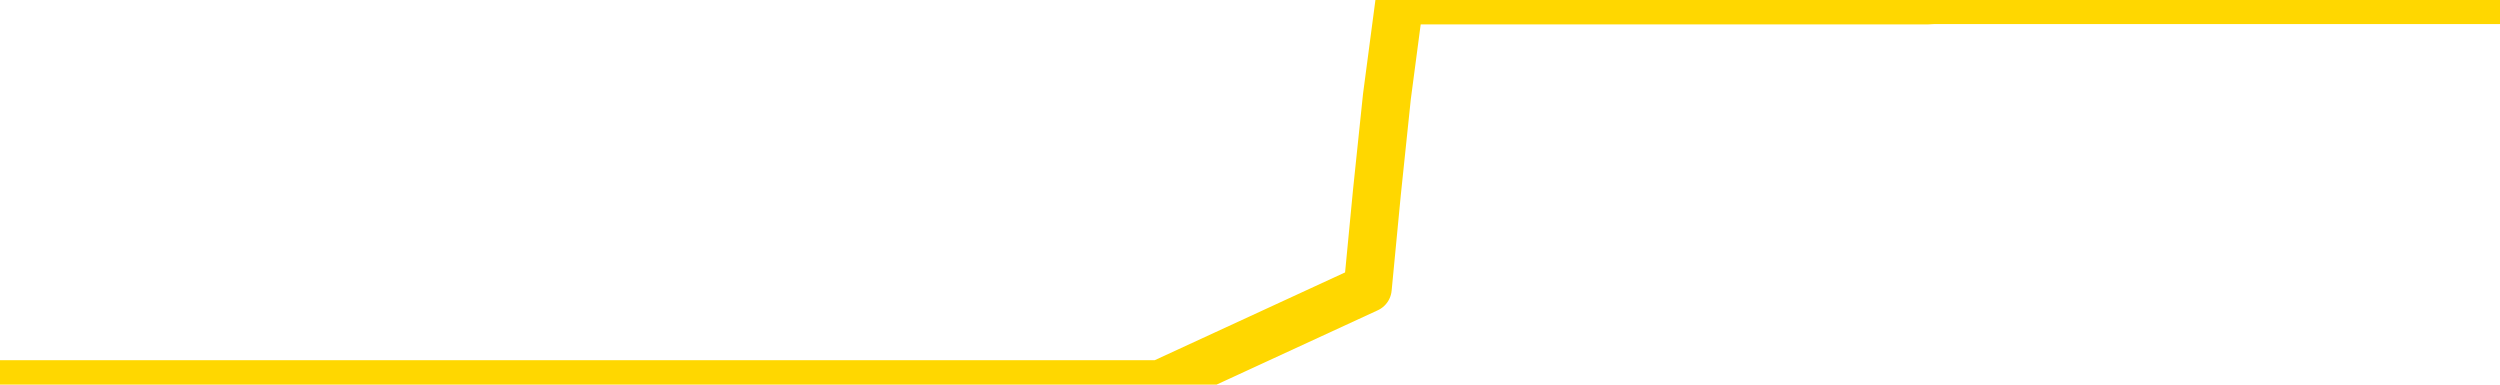 <svg xmlns="http://www.w3.org/2000/svg" version="1.1" viewBox="0 0 6500 1000">
	<path fill="none" stroke="gold" stroke-width="125" stroke-linecap="round" stroke-linejoin="round" d="M0 1015  L-1299397 1015 L-1299213 1015 L-1298723 1015 L-1298429 1015 L-1298118 1015 L-1297883 1015 L-1297830 1015 L-1297771 1015 L-1297618 1015 L-1297577 1015 L-1297444 1015 L-1297152 1015 L-1296611 1015 L-1296001 1015 L-1295953 1015 L-1295313 1015 L-1295280 1015 L-1294754 1015 L-1294622 1015 L-1294231 1015 L-1293903 1015 L-1293786 1015 L-1293575 1015 L-1292858 1015 L-1292288 1015 L-1292181 1015 L-1292006 1015 L-1291785 1015 L-1291383 1015 L-1291358 1015 L-1290430 1015 L-1290342 1015 L-1290260 1015 L-1290190 1015 L-1289892 1015 L-1289740 1015 L-1287850 1015 L-1287750 1015 L-1287487 1015 L-1287194 1015 L-1287052 1015 L-1286803 1015 L-1286768 1015 L-1286609 1015 L-1286146 1015 L-1285893 1015 L-1285681 1015 L-1285429 1015 L-1285080 1015 L-1284153 1015 L-1284059 1015 L-1283649 1015 L-1282478 1015 L-1281289 1015 L-1281196 1015 L-1281169 1015 L-1280903 1015 L-1280604 1015 L-1280475 1015 L-1280438 1015 L-1279623 1015 L-1279239 1015 L-1278179 1015 L-1278117 1015 L-1277852 1015 L-1277381 1015 L-1277189 1015 L-1276925 1015 L-1276588 1015 L-1276453 1015 L-1275997 1015 L-1275254 1015 L-1275236 1015 L-1275071 1015 L-1275003 1015 L-1274487 1015 L-1273458 1015 L-1273262 1015 L-1272773 1015 L-1272411 1015 L-1272003 1015 L-1271617 1015 L-1269913 1015 L-1269815 1015 L-1269744 1015 L-1269682 1015 L-1269498 1015 L-1269161 1015 L-1268521 1015 L-1268444 1015 L-1268383 1015 L-1268196 1015 L-1268117 1015 L-1267939 1015 L-1267920 1015 L-1267690 1015 L-1267302 1015 L-1266414 1015 L-1266374 1015 L-1266286 1015 L-1266259 1015 L-1265251 1015 L-1265101 1015 L-1265077 1015 L-1264944 1015 L-1264904 1015 L-1263646 1015 L-1263588 1015 L-1263048 1015 L-1262996 1015 L-1262949 1015 L-1262554 1015 L-1262414 1015 L-1262215 1015 L-1262068 1015 L-1261903 1015 L-1261627 1015 L-1261268 1015 L-1260715 1015 L-1260070 1015 L-1259812 1015 L-1259658 1015 L-1259257 1015 L-1259217 1015 L-1259096 1015 L-1259034 1015 L-1259021 1015 L-1258927 1015 L-1258634 1015 L-1258482 1015 L-1258152 1015 L-1258074 1015 L-1257998 1015 L-1257772 1015 L-1257705 1015 L-1257477 1015 L-1257425 1015 L-1257260 1015 L-1256254 1015 L-1256071 1015 L-1255520 1015 L-1255127 1015 L-1254730 1015 L-1253879 1015 L-1253801 1015 L-1253222 1015 L-1252781 1015 L-1252540 1015 L-1252383 1015 L-1251982 1015 L-1251961 1015 L-1251516 1015 L-1251111 1015 L-1250975 1015 L-1250800 1015 L-1250664 1015 L-1250413 1015 L-1249413 1015 L-1249331 1015 L-1249196 1015 L-1249157 1015 L-1248267 1015 L-1248052 1015 L-1247608 1015 L-1247491 1015 L-1247434 1015 L-1246758 1015 L-1246658 1015 L-1246629 1015 L-1245287 1015 L-1244881 1015 L-1244842 1015 L-1243913 1015 L-1243815 1015 L-1243682 1015 L-1243278 1015 L-1243252 1015 L-1243159 1015 L-1242943 1015 L-1242532 1015 L-1241378 1015 L-1241086 1015 L-1241058 1015 L-1240450 1015 L-1240199 1015 L-1240180 1015 L-1239250 1015 L-1239199 1015 L-1239077 1015 L-1239059 1015 L-1238903 1015 L-1238728 1015 L-1238591 1015 L-1238535 1015 L-1238427 1015 L-1238342 1015 L-1238108 1015 L-1238034 1015 L-1237725 1015 L-1237607 1015 L-1237437 1015 L-1237346 1015 L-1237244 1015 L-1237220 1015 L-1237143 1015 L-1237045 1015 L-1236679 1015 L-1236574 1015 L-1236070 1015 L-1235619 1015 L-1235580 1015 L-1235556 1015 L-1235516 1015 L-1235387 1015 L-1235286 1015 L-1234844 1015 L-1234562 1015 L-1233970 1015 L-1233839 1015 L-1233565 1015 L-1233413 1015 L-1233259 1014 L-1233174 1014 L-1233096 1014 L-1232910 1014 L-1232860 1014 L-1232832 1014 L-1232753 1014 L-1232730 1014 L-1232446 1014 L-1231842 1014 L-1230847 1014 L-1230549 1014 L-1229815 1014 L-1229571 1014 L-1229481 1014 L-1228903 1014 L-1228205 1014 L-1227453 1014 L-1227134 1014 L-1226751 1014 L-1226674 1014 L-1226040 1014 L-1225854 1014 L-1225767 1014 L-1225637 1014 L-1225324 1014 L-1225275 1014 L-1225133 1014 L-1225111 1014 L-1224144 1014 L-1223598 1014 L-1223120 1014 L-1223059 1014 L-1222735 1014 L-1222714 1014 L-1222651 1014 L-1222441 1014 L-1222364 1014 L-1222310 1014 L-1222287 1014 L-1222248 1014 L-1222232 1014 L-1221475 1014 L-1221458 1014 L-1220659 1014 L-1220507 1014 L-1219601 1014 L-1219095 1014 L-1218866 1014 L-1218824 1014 L-1218709 1014 L-1218533 1014 L-1217778 1014 L-1217644 1014 L-1217480 1014 L-1217161 1014 L-1216985 1014 L-1215963 1014 L-1215940 1014 L-1215689 1014 L-1215476 1014 L-1214842 1014 L-1214604 1014 L-1214571 1014 L-1214393 1014 L-1214313 1014 L-1214223 1014 L-1214159 1014 L-1213719 1014 L-1213695 1014 L-1213154 1014 L-1212898 1014 L-1212404 1014 L-1211526 1014 L-1211490 1014 L-1211437 1014 L-1211396 1014 L-1211278 1014 L-1211002 1014 L-1210795 1014 L-1210598 1014 L-1210575 1014 L-1210524 1014 L-1210485 1014 L-1210407 1014 L-1209810 1014 L-1209749 1014 L-1209646 1014 L-1209492 1014 L-1208860 1014 L-1208179 1014 L-1207876 1014 L-1207530 1014 L-1207332 1014 L-1207284 1014 L-1206963 1014 L-1206336 1014 L-1206189 1014 L-1206153 1014 L-1206095 1014 L-1206018 1014 L-1205777 1014 L-1205689 1014 L-1205595 1014 L-1205301 1014 L-1205167 1014 L-1205106 1014 L-1205070 1014 L-1204797 1014 L-1203791 1014 L-1203616 1014 L-1203565 1014 L-1203272 1014 L-1203080 1014 L-1202747 1014 L-1202240 1014 L-1201678 1014 L-1201663 1014 L-1201647 1014 L-1201546 1014 L-1201432 1014 L-1201393 1014 L-1201355 1014 L-1201289 1014 L-1201261 1014 L-1201122 1014 L-1200830 1014 L-1200779 1014 L-1200674 1014 L-1200410 1014 L-1199945 1014 L-1199800 1014 L-1199746 1014 L-1199689 1014 L-1199498 1014 L-1199132 1014 L-1198918 1014 L-1198723 1014 L-1198665 1014 L-1198606 1014 L-1198452 1014 L-1198183 1014 L-1197753 1014 L-1197738 1014 L-1197661 1014 L-1197596 1014 L-1197467 1014 L-1197443 1014 L-1197159 1014 L-1197112 1014 L-1197057 1014 L-1196594 1014 L-1196556 1014 L-1196515 1014 L-1196325 1014 L-1195844 1014 L-1195357 1014 L-1195341 1014 L-1195303 1014 L-1195046 1014 L-1194969 1014 L-1194739 1014 L-1194723 1014 L-1194429 1014 L-1193986 1014 L-1193539 1014 L-1193035 1014 L-1192881 1014 L-1192594 1014 L-1192554 1014 L-1192223 1014 L-1192001 1014 L-1191484 1014 L-1191408 1014 L-1191161 1014 L-1190966 1014 L-1190906 1014 L-1190130 1014 L-1190056 1014 L-1189825 1014 L-1189809 1014 L-1189747 1014 L-1189551 1014 L-1189087 1014 L-1189064 1014 L-1188934 1014 L-1187633 1014 L-1187617 1014 L-1187540 1014 L-1187446 1014 L-1187229 1014 L-1187076 1014 L-1186898 1014 L-1186844 1014 L-1186557 1014 L-1186517 1014 L-1186148 1014 L-1185708 1014 L-1185525 1014 L-1185204 1014 L-1184908 1014 L-1184462 1014 L-1184391 1014 L-1183928 1014 L-1183491 1014 L-1183308 1014 L-1181854 1014 L-1181722 1014 L-1181265 1014 L-1181039 1014 L-1180653 1014 L-1180136 1014 L-1179182 1014 L-1178388 1013 L-1177713 1013 L-1177288 1013 L-1176977 1013 L-1176747 1013 L-1176064 1013 L-1176050 1013 L-1175841 1013 L-1175819 1013 L-1175644 1013 L-1174694 1013 L-1174426 1013 L-1173611 1013 L-1173300 1013 L-1173263 1013 L-1173205 1013 L-1172589 1013 L-1171951 1013 L-1170325 1013 L-1169651 1013 L-1169009 1013 L-1168931 1013 L-1168875 1013 L-1168839 1013 L-1168811 1013 L-1168699 1013 L-1168681 1013 L-1168658 1013 L-1168505 1013 L-1168451 1013 L-1168373 1013 L-1168254 1013 L-1168157 1013 L-1168039 1013 L-1167770 1013 L-1167500 1013 L-1167482 1013 L-1167283 1013 L-1167136 1013 L-1166909 1013 L-1166775 1013 L-1166466 1013 L-1166406 1013 L-1166053 1013 L-1165704 1013 L-1165603 1013 L-1165539 1013 L-1165479 1013 L-1165095 1013 L-1164714 1013 L-1164610 1013 L-1164349 1013 L-1164078 1013 L-1163919 1013 L-1163887 1013 L-1163825 1013 L-1163683 1013 L-1163499 1013 L-1163455 1013 L-1163167 1013 L-1163151 1013 L-1162917 1013 L-1162857 1013 L-1162818 1013 L-1162239 1013 L-1162105 1013 L-1162082 1013 L-1162063 1013 L-1162046 1013 L-1162029 1013 L-1162006 1013 L-1161989 1013 L-1161968 1013 L-1161951 1013 L-1161928 1013 L-1161911 1013 L-1161890 1013 L-1161873 1013 L-1161824 1013 L-1161752 1013 L-1161717 1013 L-1161693 1013 L-1161658 1013 L-1161616 1013 L-1161579 1013 L-1161563 1013 L-1161539 1013 L-1161502 1013 L-1161485 1013 L-1161462 1013 L-1161444 1013 L-1161426 1013 L-1161410 1013 L-1161381 1013 L-1161355 1013 L-1161309 1013 L-1161293 1013 L-1161251 1013 L-1161203 1013 L-1161132 1013 L-1161117 1013 L-1161101 1013 L-1161039 1013 L-1161000 1012 L-1160960 1012 L-1160794 1012 L-1160729 1012 L-1160713 1012 L-1160669 1012 L-1160611 1012 L-1160398 1012 L-1160364 1012 L-1160322 1012 L-1160244 1012 L-1159707 1012 L-1159628 1012 L-1159524 1012 L-1159436 1012 L-1159259 1012 L-1158909 1012 L-1158753 1012 L-1158315 1012 L-1158158 1012 L-1158029 1012 L-1157325 1012 L-1157124 1012 L-1156163 1012 L-1155681 1012 L-1155581 1012 L-1155489 1012 L-1155244 1012 L-1155171 1012 L-1154728 1012 L-1154632 1012 L-1154617 1012 L-1154601 1012 L-1154576 1012 L-1154110 1012 L-1153893 1012 L-1153754 1012 L-1153460 1012 L-1153371 1012 L-1153330 1012 L-1153300 1012 L-1153128 1012 L-1153069 1012 L-1152993 1012 L-1152912 1012 L-1152842 1012 L-1152533 1012 L-1152448 1012 L-1152234 1012 L-1152199 1012 L-1151515 1012 L-1151417 1012 L-1151212 1012 L-1151165 1012 L-1150887 1012 L-1150825 1012 L-1150807 1012 L-1150729 1012 L-1150421 1012 L-1150397 1012 L-1150343 1012 L-1150320 1012 L-1150198 1012 L-1150062 1012 L-1149818 1012 L-1149692 1012 L-1149045 1012 L-1149029 1012 L-1149005 1012 L-1148824 1012 L-1148748 1012 L-1148657 1012 L-1148229 1012 L-1147813 1012 L-1147420 1012 L-1147341 1012 L-1147322 1012 L-1146959 1012 L-1146723 1012 L-1146494 1012 L-1146181 1012 L-1146103 1012 L-1146023 1012 L-1145844 1012 L-1145829 1012 L-1145563 1012 L-1145483 1012 L-1145253 1012 L-1145027 1012 L-1144712 1012 L-1144536 1012 L-1144175 1012 L-1143783 1012 L-1143714 1012 L-1143650 1012 L-1143510 1012 L-1143458 1012 L-1143357 1012 L-1142855 1012 L-1142657 1012 L-1142411 1012 L-1142225 1012 L-1141926 1012 L-1141849 1012 L-1141683 1012 L-1140799 1012 L-1140770 1012 L-1140648 1012 L-1140069 1012 L-1139991 1012 L-1139278 1012 L-1138966 1012 L-1138752 1012 L-1138736 1012 L-1138349 1012 L-1137824 1012 L-1137378 1012 L-1137048 1012 L-1136896 1012 L-1136570 1012 L-1136391 1012 L-1136310 1012 L-1136104 1012 L-1135928 1012 L-1134999 1012 L-1134110 1012 L-1134071 1012 L-1133843 1012 L-1133464 1012 L-1132676 1012 L-1132442 1012 L-1132366 1012 L-1132008 1012 L-1131437 1012 L-1131170 1012 L-1130783 1012 L-1130679 1012 L-1130509 1012 L-1129891 1012 L-1129680 1012 L-1129372 1012 L-1129319 1012 L-1129191 1012 L-1129138 1012 L-1129019 1012 L-1128683 1012 L-1127724 1012 L-1127592 1012 L-1127390 1012 L-1126759 1012 L-1126448 1012 L-1126034 1012 L-1126007 1012 L-1125861 1012 L-1125441 1012 L-1124108 1012 L-1124062 1012 L-1123933 1012 L-1123916 1012 L-1123338 1012 L-1123133 1012 L-1123103 1012 L-1123062 1012 L-1123005 1012 L-1122967 1012 L-1122889 1012 L-1122746 1012 L-1122292 1012 L-1122173 1012 L-1121888 1012 L-1121516 1012 L-1121419 1012 L-1121093 1012 L-1120738 1012 L-1120568 1012 L-1120521 1012 L-1120412 1012 L-1120323 1012 L-1120295 1012 L-1120219 1012 L-1119915 1012 L-1119881 1012 L-1119810 1012 L-1119442 1012 L-1119106 1012 L-1119025 1012 L-1118806 1012 L-1118634 1012 L-1118607 1012 L-1118109 1012 L-1117560 1012 L-1116680 1012 L-1116581 1012 L-1116504 1012 L-1116230 1012 L-1115983 1012 L-1115909 1012 L-1115847 1012 L-1115728 1012 L-1115686 1012 L-1115576 1012 L-1115499 1012 L-1114798 1012 L-1114553 1012 L-1114513 1011 L-1114357 1011 L-1113757 1011 L-1113531 1011 L-1113438 1011 L-1112963 1011 L-1112366 1011 L-1111846 1011 L-1111825 1011 L-1111680 1011 L-1111360 1011 L-1110818 1011 L-1110586 1011 L-1110415 1011 L-1109929 1011 L-1109701 1011 L-1109616 1011 L-1109270 1011 L-1108944 1011 L-1108421 1011 L-1108094 1011 L-1107493 1011 L-1107296 1011 L-1107244 1011 L-1107203 1011 L-1106922 1011 L-1106238 1011 L-1105927 1011 L-1105903 1011 L-1105711 1011 L-1105489 1011 L-1105403 1011 L-1104739 1011 L-1104715 1011 L-1104493 1011 L-1104163 1011 L-1103811 1011 L-1103606 1011 L-1103373 1011 L-1103116 1011 L-1102926 1011 L-1102879 1011 L-1102652 1011 L-1102617 1011 L-1102461 1011 L-1102246 1011 L-1102073 1011 L-1101982 1011 L-1101705 1011 L-1101461 1011 L-1101145 1011 L-1100719 1011 L-1100682 1011 L-1100198 1011 L-1099965 1011 L-1099753 1011 L-1099527 1011 L-1098977 1011 L-1098730 1011 L-1097896 1011 L-1097840 1011 L-1097819 1011 L-1097661 1011 L-1097199 1011 L-1097158 1011 L-1096819 1011 L-1096685 1011 L-1096462 1011 L-1095890 1011 L-1095418 1011 L-1095224 1011 L-1095031 1011 L-1094841 1011 L-1094740 1011 L-1094372 1011 L-1094325 1011 L-1094244 1011 L-1092950 1011 L-1092902 1011 L-1092634 1011 L-1092488 1011 L-1091938 1011 L-1091821 1011 L-1091739 1011 L-1091380 1011 L-1091156 1011 L-1090875 1011 L-1090546 1011 L-1090038 1011 L-1089925 1011 L-1089847 1011 L-1089682 1011 L-1089388 1011 L-1088919 1011 L-1088723 1011 L-1088672 1011 L-1088022 1011 L-1087900 1011 L-1087446 1011 L-1087410 1011 L-1086942 1011 L-1086831 1011 L-1086815 1011 L-1086599 1011 L-1086418 1011 L-1085887 1011 L-1084857 1011 L-1084657 1011 L-1084199 1011 L-1083251 1011 L-1083152 1011 L-1082798 1011 L-1082738 1011 L-1082723 1011 L-1082688 1011 L-1082319 1011 L-1082198 1011 L-1081956 1011 L-1081793 1011 L-1081605 1011 L-1081485 1011 L-1080414 1011 L-1079556 1011 L-1079344 1011 L-1079246 1011 L-1079072 1011 L-1078739 1011 L-1078667 1011 L-1078610 1011 L-1078434 1011 L-1078045 1011 L-1077810 1011 L-1077699 1011 L-1077582 1011 L-1076601 1011 L-1076575 1011 L-1075981 1011 L-1075948 1011 L-1075800 1011 L-1075515 1011 L-1074604 1011 L-1073657 1011 L-1073504 1011 L-1073402 1011 L-1073270 1011 L-1073127 1011 L-1073101 1011 L-1072987 1011 L-1072768 1011 L-1072087 1011 L-1071958 1011 L-1071654 1011 L-1071414 1011 L-1071082 1011 L-1070443 1011 L-1070101 1011 L-1070039 1011 L-1069883 1011 L-1068962 1011 L-1068491 1011 L-1068448 1011 L-1068435 1011 L-1068394 1011 L-1068371 1011 L-1068345 1011 L-1068201 1011 L-1067778 1011 L-1067443 1011 L-1067252 1011 L-1066823 1011 L-1066635 1011 L-1066246 1011 L-1065712 1011 L-1065339 1011 L-1065318 1011 L-1065068 1011 L-1064950 1011 L-1064874 1011 L-1064738 1011 L-1064699 1011 L-1064619 1011 L-1064224 1011 L-1063728 1011 L-1063617 1011 L-1063443 1011 L-1063135 1011 L-1062688 1011 L-1062365 1011 L-1062222 1011 L-1061795 1011 L-1061642 1011 L-1061587 1011 L-1060773 1011 L-1060753 1011 L-1060381 1011 L-1060325 1011 L-1059195 1011 L-1059128 1011 L-1058569 1011 L-1058375 1011 L-1058238 1011 L-1058005 1011 L-1057658 1011 L-1057623 1011 L-1057588 1011 L-1057520 1011 L-1057171 1011 L-1056999 1011 L-1056514 1011 L-1056497 1011 L-1056172 1011 L-1056015 1011 L-1054874 1011 L-1054849 1011 L-1054657 1011 L-1054464 1011 L-1054214 1011 L-1054196 1011 L-1053176 1011 L-1052879 1011 L-1052803 1011 L-1052667 1011 L-1052491 1011 L-1051915 1011 L-1051699 1011 L-1051635 1011 L-1051505 1010 L-1051468 1010 L-1050944 1010 L-1050806 1012 L-1050792 1012 L-1050769 1012 L-1050749 1012 L-1050522 1010 L-1049746 1010 L-1049704 1010 L-1049337 1010 L-1049258 1010 L-1049206 1010 L-1048533 1010 L-1047791 1010 L-1047366 1010 L-1046918 1010 L-1045857 1010 L-1045545 1010 L-1045135 1010 L-1045063 1010 L-1044539 1010 L-1044444 1010 L-1044426 1010 L-1043981 1010 L-1043796 1010 L-1043016 1010 L-1042343 1010 L-1041931 1010 L-1041699 1010 L-1041559 1010 L-1041477 1010 L-1041457 1010 L-1041381 1010 L-1041253 1010 L-1040936 1010 L-1040711 1010 L-1040386 1010 L-1040324 1010 L-1039954 1010 L-1039921 1010 L-1039713 1010 L-1039045 1010 L-1038968 1010 L-1038810 1010 L-1038699 1010 L-1038373 1010 L-1038218 1010 L-1037877 1010 L-1037820 1010 L-1037481 1010 L-1037278 1010 L-1037225 1010 L-1035849 1010 L-1035719 1010 L-1035285 1010 L-1034965 1010 L-1034137 1010 L-1034014 1010 L-1033283 1010 L-1033127 1010 L-1033086 1010 L-1033033 1010 L-1033010 1010 L-1032896 1010 L-1032599 1010 L-1032309 1010 L-1032255 1010 L-1032134 1010 L-1032104 1010 L-1032004 1010 L-1031561 1010 L-1031409 1010 L-1030573 1010 L-1030031 1010 L-1029697 1010 L-1029681 1010 L-1029605 1010 L-1029489 1010 L-1029295 1010 L-1029030 1010 L-1028196 1010 L-1028099 1010 L-1027578 1010 L-1027536 1010 L-1027437 1010 L-1026609 1010 L-1026474 1010 L-1026135 1010 L-1025581 1010 L-1025201 1010 L-1025038 1010 L-1024728 1010 L-1023916 1010 L-1023610 1010 L-1023341 1010 L-1023020 1010 L-1022699 1010 L-1022423 1010 L-1021595 1010 L-1021500 1010 L-1021407 1010 L-1021303 1010 L-1020916 1010 L-1020436 1010 L-1020419 1010 L-1020301 1010 L-1019933 1010 L-1019838 1010 L-1019004 1010 L-1018927 1010 L-1018627 1010 L-1018537 1010 L-1018129 1010 L-1018019 1010 L-1017320 1010 L-1016847 1010 L-1016787 1010 L-1016568 1010 L-1016294 1010 L-1016181 1010 L-1015154 1010 L-1014767 1010 L-1014747 1010 L-1014414 1010 L-1014170 1010 L-1013736 1010 L-1013626 1010 L-1013509 1010 L-1013057 1010 L-1012467 1010 L-1012130 1010 L-1010237 1010 L-1010124 1010 L-1009912 1010 L-1008594 1010 L-1008487 1009 L-1008421 1008 L-1008385 1007 L-1008323 1007 L-1007823 1008 L-1007148 1009 L-1007127 1010 L-1006856 1010 L-1005888 1010 L-1005199 1010 L-1005037 1010 L-1004496 1010 L-1004406 1010 L-1003387 1010 L-1002439 1010 L-1002074 1010 L-1001971 1010 L-1001382 1010 L-1001323 1010 L-1001223 1010 L-1000782 1010 L-1000675 1010 L-1000233 1010 L-999233 1010 L-998977 1010 L-998874 1010 L-998744 1010 L-998377 1010 L-997796 1010 L-997766 1010 L-997450 1010 L-995467 1010 L-995351 1010 L-995284 1010 L-994925 1010 L-993306 1010 L-993129 1010 L-992984 1010 L-992162 1010 L-992109 1010 L-992055 1010 L-991621 1010 L-990640 1010 L-990566 1010 L-989482 1010 L-989268 1010 L-988552 1010 L-988164 1010 L-987945 1010 L-987626 1010 L-987132 1010 L-987004 1010 L-986775 1010 L-986543 1010 L-986484 1010 L-986194 1010 L-985922 1010 L-984892 1010 L-983227 1010 L-982808 1010 L-982671 1010 L-982514 1010 L-982209 1010 L-981981 1010 L-981823 1010 L-981663 1010 L-981494 1010 L-981447 1010 L-981394 1010 L-981372 1010 L-980986 1010 L-980736 1010 L-980466 1010 L-980305 1010 L-980215 1010 L-978556 1010 L-978391 1010 L-978011 1010 L-977551 1010 L-976942 1010 L-975849 1010 L-975417 1010 L-975386 1010 L-975324 1010 L-975306 1010 L-973603 1010 L-973561 1010 L-973094 1010 L-972907 1010 L-972875 1010 L-972280 1010 L-972230 1009 L-971907 1009 L-971857 1009 L-971646 1009 L-971628 1009 L-971362 1009 L-971309 1009 L-970840 1009 L-970330 1009 L-970251 1009 L-969957 1009 L-969941 1009 L-969902 1009 L-969831 1009 L-969674 1009 L-968728 1009 L-968671 1009 L-968150 1009 L-967958 1009 L-967857 1009 L-967631 1009 L-967121 1009 L-966733 1010 L-966664 1010 L-966315 1010 L-965958 1010 L-964830 1009 L-964778 1009 L-964552 1009 L-964518 1009 L-964393 1009 L-964294 1009 L-964030 1009 L-963289 1009 L-962711 1009 L-962417 1009 L-961712 1009 L-961533 1009 L-961510 1009 L-960874 1009 L-960562 1009 L-960166 1009 L-960136 1009 L-960115 1009 L-959962 1009 L-959276 1009 L-959260 1009 L-958920 1009 L-958648 1009 L-958610 1009 L-958554 1009 L-958532 1009 L-958460 1009 L-958128 1009 L-958022 1009 L-957993 1009 L-957795 1009 L-957642 1009 L-956774 1009 L-956212 1009 L-956196 1009 L-956095 1009 L-955992 1009 L-955846 1009 L-955768 1009 L-955730 1009 L-955674 1009 L-955601 1009 L-955456 1009 L-954974 1009 L-954570 1009 L-953703 1009 L-953683 1009 L-953426 1009 L-953349 1009 L-953320 1009 L-953310 1009 L-953293 1009 L-953000 1009 L-952960 1009 L-952888 1009 L-952814 1009 L-952610 1009 L-952450 1009 L-952148 1009 L-952071 1009 L-952054 1009 L-951837 1009 L-951606 1009 L-951496 1009 L-951126 1009 L-950968 1009 L-950737 1009 L-950568 1009 L-950423 1009 L-950291 1009 L-949015 1009 L-948612 1009 L-948551 1009 L-948434 1009 L-948009 1009 L-947994 1009 L-947932 1009 L-947659 1009 L-947546 1009 L-947264 1009 L-946987 1009 L-946561 1009 L-946539 1009 L-946461 1009 L-946335 1009 L-945749 1009 L-945358 1009 L-945022 1009 L-944433 1009 L-944331 1009 L-944160 1009 L-944024 1009 L-943196 1009 L-942011 1009 L-941975 1009 L-941919 1009 L-941699 1009 L-941494 1009 L-941339 1009 L-941083 1009 L-941006 1009 L-940463 1009 L-940427 1009 L-940178 1009 L-939791 1009 L-938965 1009 L-938607 1009 L-938296 1009 L-938038 1009 L-937815 1009 L-937408 1009 L-937292 1009 L-937109 1009 L-937056 1009 L-936867 1009 L-936696 1009 L-936667 1009 L-936387 1009 L-936077 1009 L-935939 1009 L-935629 1009 L-935435 1009 L-935420 1009 L-934700 1009 L-934567 1009 L-934269 1009 L-934178 1009 L-933578 1009 L-933539 1009 L-933461 1009 L-932841 1009 L-932689 1009 L-932648 1009 L-932338 1009 L-932146 1009 L-931953 1009 L-931897 1009 L-931589 1009 L-931536 1009 L-931482 1009 L-931456 1009 L-931331 1009 L-930521 1009 L-930444 1009 L-929904 1009 L-929635 1009 L-928975 1009 L-928068 1009 L-927827 1009 L-927294 1009 L-927077 1009 L-925970 1009 L-925919 1009 L-925144 1009 L-924596 1009 L-924485 1009 L-924332 1009 L-924277 1009 L-924111 1009 L-923734 1009 L-923287 1009 L-923232 1009 L-923077 1009 L-922398 1009 L-922177 1009 L-921659 1009 L-920811 1009 L-920795 1009 L-919004 1009 L-918449 1009 L-918332 1009 L-917326 1009 L-917290 1009 L-917057 1009 L-916964 1009 L-916924 1009 L-916592 1009 L-916240 1009 L-915975 1009 L-915689 1009 L-915378 1009 L-915124 1009 L-915030 1009 L-914540 1009 L-914333 1009 L-913767 1009 L-913653 1009 L-913301 1009 L-913250 1009 L-913210 1009 L-912607 1009 L-911873 1009 L-911291 1009 L-911056 1009 L-910516 1009 L-910363 1009 L-909861 1009 L-909652 1009 L-909629 1009 L-909570 1009 L-908607 1009 L-908430 1009 L-907988 1009 L-907963 1009 L-907808 1009 L-907727 1009 L-907576 1009 L-906930 1009 L-906880 1009 L-905760 1009 L-904776 1009 L-904714 1009 L-903994 1009 L-903129 1009 L-902750 1009 L-902531 1009 L-901772 1008 L-901720 1008 L-901411 1008 L-900559 1008 L-900366 1008 L-900189 1008 L-899965 1008 L-899838 1008 L-899646 1008 L-899414 1008 L-899244 1008 L-898958 1008 L-898678 1008 L-898595 1008 L-898425 1008 L-898408 1008 L-898254 1008 L-898215 1008 L-897439 1008 L-897363 1008 L-897131 1008 L-896704 1008 L-896358 1008 L-895775 1008 L-895506 1008 L-895247 1008 L-895118 1008 L-895102 1008 L-894988 1008 L-894964 1008 L-894730 1008 L-894694 1008 L-893378 1008 L-893322 1008 L-892643 1008 L-892071 1008 L-891945 1008 L-891792 1008 L-891715 1008 L-891403 1008 L-891130 1008 L-891041 1008 L-890939 1008 L-890012 1008 L-889935 1008 L-889571 1008 L-889547 1008 L-889510 1008 L-888735 1008 L-888643 1008 L-888503 1008 L-888101 1008 L-887840 1008 L-887596 1008 L-887382 1008 L-887301 1008 L-887225 1008 L-887149 1008 L-886962 1008 L-886895 1008 L-886646 1008 L-886591 1008 L-886453 1008 L-886374 1008 L-886260 1008 L-886037 1008 L-885873 1008 L-885832 1008 L-885662 1008 L-885291 1008 L-885277 1008 L-885161 1008 L-884439 1008 L-884403 1008 L-884271 1008 L-883923 1008 L-883511 1008 L-883475 1008 L-883397 1008 L-883358 1008 L-882994 1008 L-882790 1008 L-882775 1008 L-882429 1008 L-882081 1008 L-881755 1008 L-881653 1008 L-881501 1008 L-881306 1008 L-881075 1008 L-880982 1008 L-880827 1008 L-880749 1008 L-880709 1008 L-880595 1008 L-880572 1008 L-880321 1008 L-880182 1008 L-879604 1008 L-878776 1008 L-878288 1008 L-878167 1008 L-878129 1008 L-878116 1008 L-877964 1008 L-877863 1008 L-877630 1008 L-877240 1008 L-876935 1008 L-876920 1008 L-876749 1008 L-876510 1008 L-875914 1008 L-875310 1008 L-875270 1008 L-875230 1008 L-875077 1008 L-875024 1008 L-874961 1008 L-874893 1008 L-874838 1008 L-874813 1008 L-874766 1008 L-874672 1008 L-874535 1008 L-874381 1008 L-874249 1008 L-874208 1008 L-874173 1008 L-874111 1008 L-873838 1008 L-873523 1008 L-873482 1008 L-873397 1008 L-873220 1008 L-872982 1008 L-872625 1008 L-872595 1008 L-872026 1008 L-871903 1008 L-871667 1008 L-871644 1008 L-871363 1008 L-871077 1008 L-870822 1008 L-870250 1008 L-869953 1008 L-869877 1008 L-869178 1008 L-869100 1008 L-869065 1008 L-869039 1008 L-868987 1008 L-868794 1008 L-868653 1008 L-868618 1008 L-868577 1008 L-867982 1008 L-867750 1008 L-867466 1008 L-867412 1008 L-867338 1008 L-867260 1008 L-867023 1008 L-866780 1008 L-866644 1008 L-866537 1008 L-866458 1008 L-866071 1008 L-865944 1008 L-865791 1008 L-865753 1008 L-865608 1008 L-865386 1008 L-865212 1008 L-865143 1008 L-864322 1008 L-864306 1008 L-864011 1008 L-863223 1008 L-862913 1008 L-862767 1008 L-862539 1008 L-862338 1008 L-861401 1008 L-861365 1008 L-861342 1008 L-861301 1008 L-861033 1008 L-860436 1008 L-860372 1008 L-860337 1008 L-860320 1008 L-859625 1008 L-859423 1008 L-859392 1008 L-859058 1008 L-858950 1008 L-858326 1008 L-857821 1008 L-857784 1008 L-857342 1008 L-857246 1008 L-857087 1008 L-856774 1008 L-856762 1008 L-856321 1008 L-855840 1008 L-855710 1008 L-855390 1008 L-855322 1008 L-855018 1008 L-854842 1008 L-854648 1008 L-854406 1008 L-854208 1008 L-854182 1008 L-853604 1008 L-853534 1008 L-853125 1008 L-853070 1008 L-853024 1008 L-852660 1008 L-852514 1008 L-852308 1008 L-852212 1008 L-852057 1008 L-851996 1008 L-851848 1008 L-851747 1008 L-851191 1008 L-851168 1008 L-850996 1008 L-850454 1008 L-850393 1008 L-850339 1008 L-850311 1008 L-850240 1008 L-850223 1008 L-850160 1008 L-850123 1008 L-849969 1008 L-849643 1008 L-849077 1008 L-849062 1008 L-849000 1008 L-848899 1008 L-848853 1008 L-848610 1008 L-848188 1008 L-848033 1008 L-846291 1008 L-845750 1008 L-844806 1008 L-844397 1008 L-843856 1008 L-843660 1008 L-843491 1008 L-843195 1008 L-843081 1008 L-843065 1008 L-842911 1008 L-842771 1008 L-842694 1008 L-842562 1008 L-842214 1008 L-841844 1008 L-841246 1008 L-841070 1008 L-840914 1008 L-840645 1008 L-840493 1008 L-840202 1008 L-840178 1008 L-840095 1008 L-839868 1008 L-839168 1008 L-839041 1008 L-838610 1008 L-838516 1008 L-837311 1008 L-837262 1008 L-836969 1008 L-836565 1008 L-836290 1008 L-836270 1008 L-836153 1008 L-836076 1008 L-835895 1008 L-835415 1008 L-834964 1008 L-834554 1008 L-834523 1008 L-834105 1008 L-833991 1008 L-833873 1008 L-833857 1008 L-833663 1008 L-833641 1008 L-833409 1008 L-832966 1007 L-832646 1007 L-832182 1007 L-832016 1007 L-831861 1007 L-831706 1007 L-831252 1007 L-830933 1007 L-830878 1007 L-830507 1007 L-830469 1007 L-830143 1007 L-830026 1007 L-829927 1007 L-829601 1007 L-829214 1007 L-828954 1007 L-828595 1007 L-828339 1007 L-826168 1007 L-826119 1007 L-826097 1007 L-825685 1007 L-825624 1007 L-825553 1007 L-825323 1007 L-825012 1007 L-824708 1007 L-824664 1007 L-824356 1007 L-824223 1007 L-824007 1007 L-823295 1007 L-823140 1007 L-823001 1007 L-822852 1007 L-822831 1007 L-822637 1007 L-822612 1007 L-822521 1007 L-822499 1007 L-822482 1007 L-822382 1007 L-821454 1007 L-820996 1007 L-819904 1007 L-819481 1007 L-819077 1007 L-819038 1007 L-818785 1007 L-818010 1007 L-817994 1007 L-817970 1007 L-817777 1007 L-817040 1007 L-816771 1007 L-816731 1007 L-816332 1007 L-816307 1007 L-815518 1007 L-814838 1007 L-813467 1007 L-813197 1007 L-813148 1007 L-812610 1007 L-812577 1007 L-812475 1007 L-812152 1007 L-812072 1007 L-811804 1007 L-810891 1007 L-810752 1007 L-810503 1007 L-809958 1007 L-809536 1007 L-809343 1007 L-809327 1007 L-809189 1007 L-809095 1007 L-808968 1007 L-808708 1007 L-808683 1007 L-808592 1007 L-808282 1007 L-808222 1007 L-808105 1007 L-807755 1007 L-806944 1007 L-806713 1007 L-805884 1007 L-805652 1007 L-805435 1007 L-804917 1007 L-804279 1007 L-803863 1007 L-803540 1007 L-803060 1007 L-802634 1007 L-802573 1007 L-802224 1007 L-802184 1007 L-802170 1007 L-802070 1007 L-802025 1007 L-801540 1007 L-800738 1007 L-800404 1007 L-799322 1007 L-798842 1007 L-798819 1007 L-798679 1007 L-798124 1007 L-797427 1007 L-797118 1007 L-796896 1007 L-796792 1007 L-796689 1007 L-796018 1007 L-795924 1007 L-795902 1007 L-795824 1007 L-795647 1007 L-795475 1007 L-795294 1007 L-795280 1007 L-795204 1007 L-795040 1007 L-794525 1007 L-794509 1007 L-794369 1007 L-794006 1007 L-793982 1007 L-793851 1007 L-793827 1007 L-793464 1007 L-792939 1007 L-792845 1007 L-792630 1007 L-792536 1007 L-792512 1007 L-792047 1007 L-791970 1007 L-791568 1007 L-791118 1007 L-789866 1007 L-789827 1007 L-789396 1007 L-789363 1007 L-788644 1007 L-788468 1007 L-788332 1007 L-788025 1007 L-787970 1007 L-787946 1007 L-787929 1007 L-787754 1007 L-787565 1007 L-787058 1007 L-786684 1007 L-786346 1007 L-786307 1007 L-785588 1007 L-785494 1007 L-785456 1007 L-784914 1007 L-784891 1007 L-784488 1007 L-784062 1007 L-783792 1007 L-783612 1007 L-783366 1007 L-783343 1007 L-783286 1007 L-782670 1007 L-782167 1007 L-781780 1007 L-781161 1007 L-780945 1007 L-780790 1007 L-779497 1007 L-779398 1007 L-778956 1007 L-778624 1007 L-778324 1007 L-778081 1007 L-777346 1007 L-776767 1007 L-775938 1007 L-775838 1007 L-775280 1007 L-775142 1007 L-773500 1007 L-773439 1007 L-773345 1007 L-772378 1007 L-772201 1007 L-771914 1007 L-771696 1007 L-771618 1007 L-771346 1007 L-771231 1007 L-771078 1007 L-770768 1007 L-770689 1007 L-770598 1007 L-770521 1007 L-770405 1007 L-770226 1007 L-770134 1007 L-770095 1007 L-769592 1007 L-769374 1007 L-769244 1007 L-769089 1007 L-769035 1007 L-768910 1007 L-768525 1007 L-768017 1007 L-767944 1007 L-767464 1007 L-767387 1007 L-767287 1007 L-767054 1007 L-766589 1007 L-766359 1007 L-766342 1007 L-766110 1007 L-765956 1007 L-765894 1007 L-765701 1007 L-765430 1006 L-764679 1006 L-763726 1006 L-763689 1006 L-763465 1006 L-763025 1006 L-762744 1006 L-762396 1006 L-761327 1006 L-760399 1006 L-760268 1006 L-760221 1006 L-760152 1006 L-759997 1006 L-759920 1006 L-759746 1006 L-759311 1006 L-759107 1006 L-759047 1006 L-758465 1006 L-758310 1006 L-758195 1006 L-758154 1006 L-757985 1006 L-757848 1006 L-757637 1006 L-757559 1006 L-757536 1006 L-757327 1006 L-756918 1006 L-756893 1006 L-756670 1006 L-756525 1006 L-756490 1006 L-756476 1006 L-756454 1006 L-756221 1006 L-756035 1006 L-755818 1006 L-755793 1006 L-755103 1006 L-755000 1006 L-754964 1006 L-754944 1006 L-754749 1006 L-754696 1006 L-754579 1006 L-754498 1006 L-754387 1006 L-754072 1006 L-753613 1006 L-753358 1006 L-753124 1006 L-752994 1006 L-752641 1006 L-752582 1006 L-752429 1006 L-751857 1006 L-751771 1006 L-751617 1006 L-751322 1006 L-750951 1006 L-750648 1006 L-750572 1006 L-750167 1006 L-749999 1006 L-749855 1006 L-749315 1006 L-749254 1006 L-749238 1006 L-749072 1006 L-748866 1006 L-748792 1006 L-748699 1006 L-748289 1006 L-748274 1006 L-748250 1006 L-748057 1006 L-747980 1006 L-747810 1006 L-747747 1006 L-747732 1006 L-747217 1006 L-746996 1006 L-746377 1006 L-746123 1006 L-745930 1006 L-745890 1006 L-745817 1006 L-745752 1006 L-745101 1006 L-745062 1006 L-744888 1006 L-744822 1006 L-744148 1006 L-743759 1006 L-743498 1006 L-743260 1006 L-743182 1006 L-743166 1006 L-742964 1006 L-742594 1006 L-742368 1006 L-741733 1006 L-741713 1006 L-741325 1006 L-741232 1006 L-741174 1006 L-740898 1006 L-740588 1006 L-740511 1006 L-739660 1006 L-739317 1006 L-738880 1006 L-738446 1006 L-737951 1006 L-737802 1006 L-737533 1006 L-736295 1006 L-736239 1006 L-734475 1006 L-734284 1006 L-733274 1006 L-733123 1006 L-732748 1006 L-732427 1006 L-731821 1006 L-731752 1006 L-731575 1006 L-730746 1006 L-730608 1006 L-730221 1006 L-730036 1006 L-729993 1006 L-729873 1006 L-729663 1006 L-729216 1006 L-728867 1006 L-728735 1006 L-728326 1006 L-727976 1006 L-727691 1006 L-727497 1006 L-727342 1006 L-727179 1006 L-727110 1006 L-727010 1006 L-726777 1006 L-726661 1006 L-726607 1006 L-726066 1006 L-725601 1006 L-724419 1006 L-724286 1006 L-724261 1006 L-724209 1006 L-723541 1006 L-722506 1006 L-722312 1006 L-722133 1006 L-721981 1006 L-721940 1006 L-721926 1006 L-721864 1006 L-721539 1006 L-720378 1006 L-720185 1006 L-720007 1006 L-718893 1006 L-718034 1006 L-717927 1006 L-717454 1006 L-717261 1006 L-714939 1006 L-714862 1006 L-714741 1006 L-714706 1006 L-714669 1006 L-714574 1006 L-714359 1006 L-713777 1006 L-713391 1006 L-712618 1006 L-712540 1006 L-711843 1006 L-711302 1006 L-711261 1006 L-711131 1006 L-710667 1006 L-710628 1006 L-710493 1006 L-710125 1006 L-710096 1006 L-709945 1006 L-709545 1006 L-707721 1006 L-706914 1006 L-706195 1006 L-706179 1006 L-705865 1006 L-705303 1006 L-704802 1006 L-704283 1006 L-704261 1006 L-702517 1006 L-702348 1006 L-702153 1006 L-701259 1006 L-700740 1006 L-700530 1006 L-700272 1006 L-699563 1006 L-698612 1006 L-697954 1006 L-697915 1006 L-697628 1006 L-697546 1006 L-697450 1006 L-697318 1006 L-697241 1006 L-696506 1006 L-696169 1006 L-696119 1006 L-695864 1006 L-695578 1006 L-695152 1006 L-694572 1006 L-694313 1006 L-694161 1006 L-693914 1006 L-693875 1006 L-693078 1006 L-693041 1006 L-692863 1006 L-692454 1006 L-692226 1006 L-692149 1006 L-692018 1006 L-691902 1006 L-691554 1006 L-691490 1006 L-691338 1006 L-690597 1006 L-690486 1006 L-690316 1006 L-690277 1006 L-689982 1006 L-689581 1006 L-689404 1006 L-689310 1006 L-689000 1006 L-688199 1006 L-687740 1006 L-687220 1006 L-686732 1006 L-686036 1006 L-684990 1006 L-684721 1006 L-684667 1006 L-684506 1006 L-684255 1006 L-684009 1006 L-683930 1006 L-683716 1006 L-683404 1006 L-682940 1006 L-682926 1006 L-682630 1006 L-682616 1006 L-681625 1006 L-680953 1006 L-680618 1006 L-680001 1006 L-679865 1006 L-679226 1006 L-679095 1006 L-678144 1006 L-678045 1006 L-677486 1006 L-677077 1006 L-676649 1006 L-676557 1006 L-675723 1006 L-675359 1006 L-675320 1006 L-675188 1006 L-675011 1006 L-674794 1006 L-674740 1006 L-674583 1006 L-674331 1006 L-673230 1006 L-673153 1006 L-672933 1006 L-672803 1006 L-672766 1006 L-672573 1006 L-672473 1006 L-671990 1006 L-671705 1006 L-671545 1006 L-671450 1006 L-671179 1006 L-670909 1006 L-670893 1006 L-670754 1006 L-670616 1006 L-670290 1006 L-669981 1006 L-669940 1006 L-669864 1006 L-669748 1006 L-668898 1006 L-668572 1006 L-668240 1006 L-668107 1006 L-667891 1006 L-667875 1006 L-667195 1006 L-667101 1006 L-667078 1006 L-667062 1006 L-667024 1006 L-666612 1006 L-666343 1006 L-666303 1006 L-665934 1006 L-665725 1006 L-664642 1006 L-664625 1006 L-664597 1005 L-664576 1005 L-664200 1005 L-663944 1005 L-663696 1005 L-663557 1005 L-663425 1005 L-663093 1005 L-663000 1005 L-662939 1005 L-662381 1005 L-662320 1005 L-662164 1005 L-661970 1005 L-661778 1005 L-661762 1005 L-661724 1005 L-661685 1005 L-661414 1005 L-661291 1005 L-661258 1005 L-661159 1005 L-661003 1005 L-660862 1005 L-660578 1005 L-660253 1005 L-659557 1005 L-659534 1005 L-659024 1005 L-658179 1005 L-657816 1005 L-657661 1005 L-657057 1005 L-656887 1005 L-656826 1005 L-656771 1005 L-655715 1005 L-655697 1005 L-654791 1005 L-654770 1005 L-654603 1005 L-654361 1005 L-654310 1005 L-654256 1005 L-654118 1005 L-654079 1005 L-653151 1005 L-653095 1005 L-652973 1005 L-652902 1005 L-652786 1005 L-652607 1005 L-651625 1005 L-651486 1005 L-651368 1005 L-651073 1005 L-650826 1005 L-650789 1005 L-650735 1005 L-650713 1005 L-650580 1005 L-650501 1005 L-650363 1005 L-649741 1005 L-649574 1005 L-649110 1005 L-648933 1005 L-648917 1005 L-648856 1005 L-648740 1005 L-648257 1005 L-647562 1005 L-647189 1005 L-647020 1005 L-646054 1005 L-645899 1005 L-645721 1005 L-645628 1005 L-645373 1005 L-645202 1005 L-644556 1005 L-644545 1005 L-643964 1005 L-643826 1005 L-643771 1005 L-643036 1005 L-642997 1005 L-642920 1005 L-642278 1005 L-641503 1005 L-641411 1005 L-641362 1005 L-641347 1005 L-641311 1005 L-641294 1005 L-641231 1005 L-641215 1005 L-641195 1005 L-641040 1005 L-641001 1005 L-640985 1005 L-640946 1005 L-640807 1005 L-640730 1005 L-640366 1005 L-640018 1005 L-639244 1005 L-638642 1005 L-638446 1005 L-638216 1005 L-638078 1005 L-637440 1005 L-637150 1005 L-637129 1005 L-636669 1005 L-636436 1005 L-636381 1005 L-636342 1005 L-635840 1005 L-635289 1005 L-634501 1005 L-633378 1005 L-632484 1005 L-632396 1005 L-632097 1005 L-632025 1005 L-631909 1005 L-630732 1005 L-630384 1005 L-630362 1005 L-629842 1005 L-629696 1005 L-629587 1005 L-629378 1005 L-629223 1005 L-629201 1005 L-629007 1005 L-628930 1005 L-628786 1005 L-627985 1005 L-627839 1005 L-627559 1005 L-627382 1005 L-627073 1005 L-626261 1005 L-625332 1005 L-623741 1005 L-623497 1005 L-622856 1005 L-622661 1005 L-622583 1005 L-622066 1005 L-621834 1005 L-621810 1005 L-621678 1005 L-621339 1005 L-621328 1005 L-621112 1005 L-621075 1005 L-620533 1005 L-620005 1005 L-619937 1005 L-619644 1005 L-619096 1005 L-619061 1005 L-619008 1005 L-618909 1005 L-618677 1005 L-618096 1005 L-617999 1005 L-617924 1005 L-617593 1005 L-616843 1005 L-616803 1005 L-616124 1005 L-615969 1005 L-615643 1005 L-615427 1005 L-615195 1005 L-614899 1005 L-614653 1005 L-614302 1005 L-614249 1005 L-613489 1005 L-612796 1005 L-612445 1005 L-611982 1005 L-611348 1005 L-610939 1005 L-610861 1005 L-610435 1005 L-609793 1005 L-609624 1005 L-608882 1005 L-608694 1005 L-608399 1005 L-607827 1005 L-607802 1005 L-606783 1005 L-606296 1005 L-606202 1005 L-606141 1005 L-605853 1005 L-605567 1005 L-605506 1005 L-605326 1005 L-604615 1005 L-604439 1005 L-604241 1005 L-604089 1005 L-603997 1005 L-603935 1005 L-603394 1005 L-603083 1005 L-602991 1005 L-602914 1005 L-602347 1005 L-602256 1005 L-602001 1005 L-601674 1005 L-601637 1005 L-601482 1005 L-601250 1005 L-600928 1005 L-599795 1005 L-599596 1005 L-599071 1005 L-598826 1005 L-598580 1005 L-598500 1005 L-598480 1005 L-598404 1005 L-598348 1005 L-598271 1005 L-598232 1005 L-598053 1005 L-598016 1005 L-597785 1005 L-596547 1005 L-596220 1005 L-596180 1005 L-595399 1005 L-595252 1005 L-594260 1005 L-594054 1005 L-593628 1005 L-593501 1005 L-593096 1005 L-593008 1005 L-592351 1005 L-591644 1005 L-591036 1005 L-590843 1005 L-590610 1005 L-589991 1005 L-589695 1005 L-589256 1005 L-589101 1005 L-588946 1004 L-588190 1004 L-587840 1004 L-587438 1004 L-587399 1004 L-586393 1004 L-586073 1004 L-585826 1004 L-585126 1004 L-585053 1004 L-584741 1004 L-583661 1004 L-583469 1004 L-583235 1004 L-583040 1004 L-582540 1004 L-581786 1004 L-581673 1004 L-581472 1004 L-581431 1004 L-581339 1004 L-581026 1004 L-580937 1004 L-580821 1004 L-580503 1004 L-580434 1004 L-580410 1004 L-580048 1004 L-580009 1004 L-579793 1004 L-579289 1004 L-578687 1004 L-578476 1004 L-578322 1004 L-578285 1004 L-578241 1004 L-578206 1004 L-578073 1004 L-577664 1004 L-577293 1004 L-577240 1004 L-577223 1004 L-577145 1004 L-576735 1004 L-576581 1004 L-576566 1004 L-576526 1004 L-576348 1004 L-576272 1004 L-576040 1004 L-575250 1004 L-575173 1004 L-574438 1004 L-574282 1004 L-574042 1004 L-573981 1004 L-573895 1004 L-573873 1004 L-573755 1004 L-573740 1004 L-573679 1004 L-573641 1004 L-573547 1004 L-573525 1004 L-573409 1004 L-573176 1004 L-573006 1004 L-572186 1004 L-571785 1004 L-571629 1004 L-571124 1004 L-571010 1004 L-570414 1004 L-570040 1004 L-569988 1004 L-569794 1004 L-569097 1004 L-569059 1004 L-568914 1004 L-568689 1004 L-568427 1004 L-568054 1004 L-567628 1004 L-567499 1004 L-567479 1004 L-566985 1004 L-566289 1004 L-566057 1004 L-565903 1004 L-564935 1004 L-564710 1004 L-564433 1004 L-564417 1004 L-563891 1004 L-563362 1004 L-563214 1004 L-563194 1004 L-562652 1004 L-562343 1004 L-562225 1004 L-562033 1004 L-561897 1004 L-561570 1004 L-561453 1004 L-561144 1004 L-560717 1004 L-560662 1004 L-560429 1004 L-560332 1004 L-560199 1004 L-559903 1004 L-559789 1004 L-559424 1004 L-559112 1004 L-558629 1004 L-558458 1004 L-558210 1004 L-557994 1004 L-557469 1004 L-557282 1004 L-556927 1004 L-556291 1004 L-556137 1004 L-555396 1004 L-554976 1004 L-554796 1004 L-554720 1004 L-554589 1004 L-554295 1004 L-554254 1004 L-554024 1004 L-553832 1004 L-553577 1004 L-553150 1004 L-553041 1004 L-552423 1004 L-552241 1004 L-551030 1004 L-550383 1004 L-550232 1004 L-550195 1004 L-550063 1004 L-549962 1004 L-549946 1004 L-549864 1004 L-549652 1004 L-549536 1004 L-549173 1004 L-548801 1004 L-548105 1004 L-547702 1004 L-547597 1004 L-547579 1004 L-546635 1004 L-546439 1004 L-546287 1004 L-546232 1004 L-545476 1004 L-545458 1004 L-544970 1004 L-544839 1004 L-544646 1004 L-543756 1004 L-543717 1004 L-543678 1004 L-543602 1004 L-543563 1004 L-543486 1004 L-543402 1004 L-543137 1004 L-542905 1004 L-542843 1004 L-542362 1004 L-542026 1004 L-541915 1004 L-541721 1004 L-541545 1004 L-541485 1004 L-541449 1004 L-541179 1004 L-540481 1004 L-540429 1004 L-540134 1004 L-539732 1004 L-539168 1004 L-538295 1004 L-537990 1004 L-537952 1004 L-537830 1004 L-537231 1004 L-537101 1004 L-536901 1004 L-536864 1004 L-536250 1004 L-536072 1004 L-536057 1004 L-535839 1004 L-535760 1004 L-535453 1004 L-535321 1004 L-535089 1004 L-534755 1004 L-534663 1004 L-534563 1004 L-534525 1004 L-533982 1004 L-533789 1004 L-533248 1004 L-532822 1004 L-532691 1004 L-532629 1004 L-532398 1004 L-532381 1004 L-531893 1004 L-531812 1004 L-531795 1004 L-530402 1004 L-530266 1004 L-530152 1004 L-529518 1004 L-529378 1004 L-529261 1004 L-529107 1004 L-529070 1004 L-528991 1004 L-528937 1004 L-527946 1004 L-527909 1004 L-527776 1004 L-527715 1004 L-527616 1004 L-527326 1004 L-527313 1004 L-527002 1004 L-526903 1004 L-526437 1004 L-526384 1004 L-526241 1005 L-526113 1005 L-525881 1006 L-525312 1006 L-525223 1006 L-525201 1006 L-524914 1006 L-524231 1006 L-524154 1006 L-524118 1006 L-524102 1006 L-523902 1006 L-523482 1006 L-523210 1006 L-522337 1006 L-522045 1006 L-521934 1006 L-521200 1006 L-521073 1006 L-520713 1006 L-520461 1006 L-519589 1006 L-519420 1006 L-519358 1006 L-519304 1006 L-518956 1006 L-518932 1006 L-518723 1006 L-518583 1006 L-518453 1006 L-518330 1006 L-518206 1006 L-517970 1006 L-517679 1006 L-517020 1006 L-516998 1006 L-516843 1006 L-516726 1006 L-515761 1006 L-515705 1006 L-515473 1006 L-515451 1005 L-515124 1005 L-515009 1005 L-514969 1005 L-514467 1005 L-514169 1005 L-514057 1005 L-513515 1005 L-512455 1005 L-511830 1005 L-511658 1005 L-511410 1005 L-511154 1005 L-511023 1005 L-511001 1005 L-510334 1005 L-509438 1005 L-509392 1005 L-509321 1005 L-509205 1005 L-508985 1005 L-508794 1005 L-508755 1005 L-508563 1005 L-507903 1005 L-507286 1005 L-507248 1005 L-506651 1005 L-506590 1005 L-505468 1006 L-505413 1006 L-505292 1006 L-505027 1005 L-504963 1005 L-504694 1005 L-504618 1005 L-504402 1005 L-503919 1005 L-503649 1005 L-503518 1005 L-503286 1005 L-503261 1005 L-503246 1005 L-503223 1005 L-503207 1005 L-503184 1005 L-503170 1005 L-503146 1005 L-503130 1005 L-503107 1005 L-503092 1005 L-503070 1005 L-503054 1005 L-503026 1005 L-503008 1005 L-502990 1005 L-502953 1005 L-502914 1005 L-502899 1005 L-502873 1005 L-502821 1005 L-502797 1005 L-502720 1005 L-502682 1005 L-502667 1005 L-502604 1005 L-502589 1005 L-502543 1005 L-502472 1005 L-502434 1005 L-502410 1005 L-502357 1005 L-502332 1005 L-502317 1005 L-502255 1005 L-502218 1005 L-502141 1005 L-502125 1005 L-502097 1005 L-502025 1005 L-501985 1005 L-501832 1005 L-501715 1005 L-501661 1005 L-501578 1005 L-501545 1005 L-501521 1005 L-501367 1005 L-501351 1005 L-501250 1005 L-500939 1005 L-500903 1005 L-500688 1005 L-500577 1005 L-500552 1005 L-500322 1005 L-500089 1005 L-499715 1005 L-499587 1005 L-499547 1005 L-499494 1005 L-499393 1005 L-499356 1005 L-499146 1005 L-499082 1005 L-498969 1005 L-498758 1005 L-498720 1005 L-498348 1005 L-498295 1005 L-498216 1005 L-498194 1005 L-498101 1005 L-497901 1005 L-497864 1005 L-497842 1005 L-497612 1005 L-497591 1005 L-497382 1005 L-497287 1005 L-497250 1005 L-496913 1005 L-496800 1005 L-496761 1005 L-496747 1005 L-496607 1005 L-496592 1005 L-496338 1005 L-495755 1005 L-495679 1005 L-495641 1005 L-495596 1005 L-495548 1005 L-495368 1005 L-495353 1005 L-495254 1005 L-495176 1005 L-495116 1005 L-494750 1005 L-494668 1005 L-494650 1005 L-494597 1005 L-493628 1005 L-493497 1005 L-493475 1005 L-493254 1005 L-493186 1005 L-493164 1005 L-492917 1005 L-492661 1005 L-492530 1005 L-492490 1005 L-492469 1005 L-492413 1005 L-492326 1005 L-492265 1005 L-492039 1005 L-491910 1005 L-491810 1005 L-491756 1005 L-491562 1005 L-491485 1005 L-491151 1005 L-491021 1005 L-490843 1005 L-490827 1005 L-490802 1005 L-490533 1005 L-489332 1005 L-489295 1005 L-489179 1005 L-488945 1005 L-488754 1005 L-488716 1005 L-488660 1005 L-488555 1005 L-488042 1005 L-487748 1005 L-487515 1005 L-487240 1005 L-487223 1005 L-487191 1005 L-487151 1005 L-487113 1005 L-487012 1005 L-486934 1005 L-486842 1005 L-486715 1005 L-486610 1005 L-486432 1005 L-486239 1005 L-485411 1005 L-485295 1005 L-485040 1005 L-485000 1005 L-484901 1004 L-484841 1004 L-484598 1004 L-484574 1004 L-484454 1004 L-484382 1004 L-484343 1004 L-484111 1004 L-483934 1004 L-483414 1004 L-483338 1004 L-483321 1004 L-482910 1004 L-482547 1004 L-482431 1004 L-482409 1004 L-482368 1004 L-482292 1004 L-482238 1004 L-481889 1004 L-481774 1004 L-481596 1004 L-481541 1004 L-481517 1004 L-481403 1004 L-481116 1004 L-480884 1004 L-480668 1004 L-480458 1004 L-480248 1004 L-479422 1004 L-479082 1004 L-478075 1004 L-477712 1004 L-476666 1004 L-476589 1004 L-476142 1004 L-475930 1004 L-475738 1004 L-475444 1004 L-475403 1004 L-475250 1004 L-475196 1004 L-474964 1004 L-474384 1004 L-474190 1004 L-473571 1004 L-473082 1004 L-473030 1004 L-472381 1004 L-472231 1004 L-472062 1004 L-471689 1004 L-471674 1004 L-471575 1004 L-471536 1004 L-471405 1004 L-470972 1004 L-470669 1004 L-470283 1004 L-470143 1004 L-469981 1004 L-469548 1004 L-469509 1004 L-469407 1004 L-469292 1004 L-469114 1004 L-468944 1004 L-468826 1004 L-468465 1004 L-468247 1004 L-468115 1004 L-467974 1004 L-467475 1004 L-467397 1004 L-467163 1004 L-466840 1004 L-466453 1004 L-466430 1004 L-465810 1004 L-465540 1004 L-465306 1004 L-464882 1004 L-464610 1004 L-464468 1004 L-464260 1004 L-464054 1004 L-463503 1004 L-463372 1004 L-462985 1004 L-462715 1004 L-462612 1004 L-462351 1004 L-462150 1004 L-462081 1004 L-462042 1004 L-461475 1004 L-461268 1004 L-461240 1004 L-461011 1004 L-460934 1004 L-460417 1004 L-460378 1004 L-460223 1004 L-459929 1004 L-459658 1004 L-459294 1004 L-458946 1004 L-458574 1004 L-458453 1004 L-458382 1004 L-457902 1004 L-457839 1004 L-457504 1004 L-457373 1004 L-457296 1004 L-457166 1004 L-456702 1004 L-456409 1004 L-456332 1004 L-456021 1004 L-455712 1004 L-455649 1004 L-455619 1004 L-454845 1004 L-454740 1004 L-454652 1004 L-454629 1004 L-454475 1004 L-454253 1004 L-454086 1004 L-453700 1004 L-453645 1004 L-453581 1004 L-452964 1004 L-452847 1004 L-452524 1004 L-451998 1004 L-451648 1004 L-451572 1004 L-450952 1004 L-450541 1004 L-450241 1004 L-449930 1004 L-449792 1004 L-449168 1004 L-448786 1004 L-447662 1004 L-446602 1004 L-446540 1004 L-446179 1004 L-446077 1004 L-446062 1004 L-445688 1004 L-444682 1004 L-444296 1004 L-444088 1004 L-444000 1004 L-443624 1004 L-443331 1004 L-443020 1004 L-442231 1004 L-442143 1004 L-442091 1004 L-442052 1004 L-441535 1004 L-441419 1004 L-441211 1004 L-441071 1004 L-440468 1004 L-439639 1004 L-439355 1004 L-439173 1004 L-438672 1004 L-438467 1004 L-437913 1004 L-437408 1004 L-437216 1004 L-437178 1004 L-436549 1004 L-436096 1004 L-435681 1004 L-435073 1004 L-433952 1004 L-433539 1004 L-433215 1004 L-433000 1004 L-432573 1004 L-432433 1004 L-432342 1004 L-432111 1004 L-431524 1004 L-430716 1004 L-429517 1004 L-429403 1004 L-429270 1004 L-429183 1004 L-429141 1004 L-429120 1004 L-429110 1004 L-429015 1004 L-428251 1004 L-427546 1004 L-427505 1004 L-427219 1004 L-426679 1004 L-426617 1004 L-426577 1004 L-426562 1004 L-426306 1004 L-425982 1004 L-425842 1004 L-425572 1004 L-425533 1004 L-425425 1004 L-425024 1004 L-424914 1004 L-424837 1004 L-424540 1004 L-424497 1004 L-424279 1004 L-424095 1004 L-423985 1004 L-423970 1004 L-423944 1004 L-423520 1004 L-423274 1004 L-422938 1004 L-422903 1004 L-422768 1004 L-422515 1004 L-422360 1004 L-421454 1004 L-421355 1004 L-421160 1004 L-420153 1004 L-419652 1004 L-419574 1004 L-419535 1004 L-419327 1004 L-419209 1004 L-419111 1004 L-418925 1004 L-418759 1004 L-418524 1004 L-418104 1004 L-418088 1004 L-417780 1004 L-416734 1004 L-416517 1004 L-416501 1004 L-416478 1004 L-416270 1004 L-416111 1004 L-416052 1004 L-414607 1004 L-414281 1004 L-414080 1004 L-413881 1004 L-413731 1004 L-413460 1004 L-413019 1004 L-412802 1004 L-412107 1004 L-411604 1004 L-411279 1004 L-411008 1004 L-410288 1004 L-410133 1004 L-408935 1004 L-408545 1004 L-408430 1004 L-408276 1004 L-408123 1004 L-407152 1003 L-407100 1003 L-406853 1003 L-406831 1003 L-406611 1003 L-406173 1003 L-406033 1003 L-405925 1003 L-405723 1003 L-405606 1003 L-405504 1003 L-405489 1003 L-405357 1003 L-405103 1003 L-404485 1003 L-403825 1003 L-403580 1003 L-403387 1003 L-402628 1003 L-402589 1003 L-402510 1003 L-402458 1003 L-402419 1003 L-402381 1003 L-402342 1003 L-402251 1003 L-402206 1003 L-402148 1003 L-402124 1003 L-402009 1003 L-401699 1003 L-401644 1003 L-401623 1003 L-401280 1003 L-401115 1003 L-401080 1003 L-401039 1003 L-401025 1003 L-400793 1003 L-400652 1003 L-400485 1003 L-400035 1003 L-399801 1003 L-399709 1003 L-399689 1003 L-399208 1003 L-399131 1003 L-399003 1003 L-398873 1003 L-398495 1003 L-398254 1003 L-398216 1003 L-398162 1003 L-398024 1003 L-397985 1003 L-397945 1003 L-397714 1003 L-397674 1003 L-397544 1003 L-397366 1003 L-397325 1003 L-397311 1003 L-397147 1003 L-397132 1003 L-396979 1003 L-396964 1003 L-396938 1003 L-396903 1003 L-396682 1003 L-396459 1003 L-396205 1003 L-396073 1003 L-395431 1003 L-394823 1003 L-393804 1003 L-393610 1003 L-393559 1003 L-393434 1003 L-393110 1003 L-392337 1003 L-392280 1003 L-392166 1003 L-391754 1003 L-391429 1003 L-391291 1003 L-391067 1003 L-390541 1003 L-390140 1003 L-390108 1003 L-389821 1003 L-389536 1003 L-389148 1003 L-388932 1003 L-388504 1003 L-388323 1003 L-387987 1003 L-387880 1003 L-387694 1003 L-387577 1003 L-387562 1003 L-386841 1003 L-386672 1003 L-386423 1003 L-386323 1003 L-385681 1003 L-385393 1003 L-385202 1003 L-384928 1003 L-384610 1003 L-384325 1003 L-384211 1003 L-384167 1003 L-383964 1003 L-382356 1003 L-382143 1003 L-381463 1003 L-381380 1003 L-381152 1003 L-380961 1003 L-380823 1003 L-380804 1003 L-380611 1003 L-380381 1003 L-380188 1003 L-379104 1003 L-378909 1003 L-378856 1003 L-378702 1003 L-378595 1003 L-378428 1003 L-378276 1003 L-378160 1003 L-378037 1003 L-377619 1003 L-377362 1003 L-377270 1003 L-377077 1003 L-377015 1003 L-376690 1003 L-376628 1003 L-376571 1003 L-376303 1003 L-375954 1003 L-375776 1003 L-375582 1003 L-375546 1003 L-374833 1003 L-374793 1003 L-374484 1003 L-374186 1003 L-374137 1003 L-373881 1003 L-373610 1003 L-373555 1003 L-372464 1003 L-372433 1003 L-372393 1003 L-372216 1003 L-372024 1003 L-371166 1003 L-370113 1003 L-370052 1003 L-369703 1003 L-368890 1003 L-368077 1003 L-368061 1003 L-367687 1003 L-367518 1003 L-367249 1003 L-366922 1003 L-366800 1003 L-366743 1003 L-366708 1003 L-366630 1003 L-366413 1003 L-366355 1003 L-366039 1003 L-365871 1003 L-365508 1003 L-365315 1003 L-365291 1003 L-365214 1003 L-364733 1003 L-364596 1003 L-364182 1003 L-363883 1003 L-363784 1003 L-363768 1003 L-363739 1003 L-363380 1003 L-363030 1003 L-362892 1003 L-362856 1003 L-362039 1003 L-361833 1003 L-361808 1003 L-361652 1003 L-361562 1003 L-361321 1003 L-360997 1003 L-360905 1003 L-360708 1003 L-360422 1003 L-359666 1003 L-359537 1003 L-359464 1003 L-358851 1003 L-358675 1003 L-358565 1003 L-358465 1003 L-358386 1003 L-358249 1003 L-358094 1003 L-358015 1003 L-357824 1003 L-357151 1003 L-357113 1003 L-357010 1003 L-356067 1003 L-356045 1003 L-355694 1003 L-355229 1003 L-355193 1003 L-354764 1003 L-354713 1003 L-354302 1003 L-354285 1003 L-354189 1003 L-354133 1003 L-354095 1003 L-353800 1003 L-352061 1003 L-350551 1003 L-350044 1003 L-349546 1003 L-349412 1003 L-349321 1003 L-349194 1003 L-349115 1003 L-348809 1003 L-348539 1003 L-348305 1003 L-347106 1003 L-347001 1003 L-346935 1003 L-346094 1003 L-345908 1003 L-344997 1003 L-344128 1003 L-343840 1003 L-343747 1003 L-343198 1003 L-342679 1003 L-341610 1003 L-341341 1003 L-341188 1003 L-341095 1003 L-340965 1003 L-340918 1003 L-340758 1003 L-339892 1003 L-339557 1003 L-339174 1003 L-338421 1003 L-338362 1003 L-337973 1003 L-337651 1003 L-337494 1003 L-336762 1003 L-336699 1003 L-336412 1003 L-336038 1003 L-335857 1003 L-335601 1003 L-335340 1003 L-335187 1003 L-334784 1003 L-333486 1003 L-333371 1003 L-332908 1003 L-331576 1003 L-331151 1003 L-331127 1003 L-330994 1003 L-330818 1003 L-330685 1003 L-330355 1003 L-329967 1003 L-329928 1003 L-329912 1003 L-329521 1003 L-329230 1003 L-328961 1003 L-328787 1003 L-327294 1003 L-327244 1003 L-327166 1003 L-325926 1003 L-325851 1003 L-325824 1003 L-325577 1003 L-325420 1003 L-325361 1003 L-324474 1003 L-324245 1003 L-323722 1003 L-323581 1003 L-323505 1003 L-322809 1003 L-322561 1003 L-321880 1003 L-321863 1003 L-321609 1003 L-321241 1003 L-321106 1003 L-320483 1003 L-320140 1003 L-320093 1002 L-319606 1002 L-319271 1002 L-319055 1002 L-318920 1002 L-318599 1002 L-318535 1002 L-318283 1002 L-317993 1002 L-317684 1002 L-317544 1002 L-317005 1002 L-316729 1002 L-315999 1002 L-315946 1002 L-315839 1002 L-315573 1002 L-315149 1002 L-314884 1002 L-314665 1002 L-314644 1002 L-314413 1002 L-314126 1002 L-314102 1002 L-314088 1002 L-313716 1002 L-313544 1002 L-313468 1002 L-313407 1002 L-313106 1002 L-312865 1002 L-312772 1002 L-312515 1002 L-312463 1002 L-312267 1002 L-312051 1002 L-311627 1002 L-311535 1002 L-311395 1002 L-310530 1002 L-310156 1002 L-309828 1002 L-309676 1002 L-309249 1002 L-308531 1002 L-308336 1002 L-307982 1002 L-307835 1002 L-307329 1002 L-307093 1002 L-306126 1002 L-306116 1002 L-305050 1002 L-304818 1002 L-304416 1002 L-304222 1002 L-304142 1002 L-304046 1002 L-303309 1002 L-303176 1002 L-302787 1002 L-302764 1002 L-302669 1002 L-302534 1002 L-302517 1002 L-302497 1002 L-300812 1002 L-300794 1002 L-300677 1002 L-300593 1002 L-300468 1002 L-300444 1002 L-300160 1002 L-300053 1002 L-299865 1002 L-299594 1002 L-298922 1002 L-298550 1002 L-297699 1002 L-297641 1002 L-297622 1002 L-297388 1002 L-297114 1002 L-296808 1002 L-296769 1002 L-296538 1002 L-296301 1002 L-295687 1002 L-295647 1002 L-295609 1002 L-295088 1002 L-294896 1002 L-294836 1002 L-294793 1002 L-294471 1002 L-294443 1002 L-294428 1002 L-293943 1002 L-293890 1002 L-293752 1002 L-293714 1002 L-293697 1002 L-293602 1002 L-292937 1002 L-292321 1002 L-292051 1002 L-291643 1002 L-291622 1002 L-291607 1002 L-291493 1002 L-291106 1002 L-290640 1002 L-290579 1002 L-290500 1002 L-290486 1002 L-289999 1002 L-289960 1002 L-289814 1002 L-289765 1002 L-289686 1002 L-289054 1002 L-288963 1002 L-288722 1002 L-288605 1002 L-288278 1002 L-287523 1002 L-287507 1002 L-286555 1002 L-286246 1002 L-285821 1002 L-285108 1002 L-284789 1002 L-284774 1002 L-284623 1002 L-284319 1002 L-284242 1002 L-284114 1002 L-283678 1002 L-283617 1002 L-283094 1002 L-282825 1002 L-282688 1002 L-282610 1002 L-282571 1002 L-281759 1002 L-281719 1002 L-281279 1002 L-281201 1002 L-280943 1002 L-280752 1002 L-280123 1002 L-279936 1002 L-279902 1002 L-279746 1002 L-279344 1002 L-279267 1002 L-279086 1002 L-278896 1002 L-277967 1002 L-277817 1002 L-276609 1002 L-275799 1002 L-275396 1002 L-274793 1002 L-274592 1002 L-274523 1002 L-274365 1002 L-274103 1002 L-273730 1006 L-273711 1006 L-273554 1006 L-272356 1006 L-271252 1002 L-270325 1002 L-270211 1002 L-269925 1002 L-269824 1002 L-269799 1002 L-269609 1002 L-269532 1002 L-269336 1002 L-268624 1002 L-268466 1002 L-267409 1002 L-266984 1002 L-266574 1002 L-266288 1002 L-266114 1002 L-265882 1002 L-265628 1002 L-265185 1002 L-264524 1002 L-264349 1002 L-264044 1002 L-263657 1002 L-263637 1002 L-263618 1002 L-263596 1002 L-263462 1002 L-263270 1002 L-261626 1002 L-260330 1002 L-260291 1002 L-260233 1002 L-260132 1002 L-259573 1002 L-258588 1002 L-258046 1002 L-257582 1002 L-256937 1002 L-256388 1002 L-255338 1002 L-254409 1002 L-254062 1002 L-253868 1002 L-253365 1002 L-252920 1002 L-252778 1002 L-252756 1002 L-252185 1002 L-251800 1002 L-250966 1002 L-250617 1002 L-250596 1002 L-250208 1002 L-249785 1002 L-249187 1002 L-249168 1002 L-248662 1002 L-248430 1002 L-248317 1002 L-247698 1002 L-247136 1002 L-247096 1002 L-246537 1002 L-246204 1002 L-246091 1002 L-246053 1002 L-245627 1002 L-245568 1002 L-245492 1002 L-245201 1002 L-244989 1002 L-244505 1002 L-244290 1002 L-243151 1002 L-243092 1002 L-243074 1002 L-242668 1002 L-242029 1002 L-241894 1002 L-241835 1002 L-241294 1002 L-240985 1002 L-240733 1002 L-240658 1002 L-240538 1002 L-239805 1002 L-239359 1002 L-239145 1002 L-238412 1002 L-238237 1002 L-237872 1002 L-237657 1002 L-236419 1002 L-236109 1002 L-235993 1002 L-235740 1002 L-235529 1002 L-234987 1002 L-234755 1002 L-234698 1002 L-234600 1001 L-234271 1001 L-234038 1001 L-232376 1001 L-232025 1001 L-231621 1001 L-231466 1001 L-230674 1001 L-229183 1001 L-228797 1001 L-228758 1001 L-228504 1001 L-228409 1001 L-228217 1001 L-227868 1001 L-227172 1001 L-226921 1001 L-226205 1001 L-224792 1001 L-224560 1001 L-224231 1001 L-223015 1001 L-222663 1001 L-222471 1001 L-222353 1001 L-219918 1001 L-218949 1001 L-218118 1001 L-217809 1001 L-216466 1001 L-215894 1001 L-215778 1001 L-215449 1001 L-215352 1001 L-214945 1001 L-214830 1001 L-214639 1001 L-213882 1001 L-213757 1001 L-213475 1001 L-212973 1001 L-212895 1001 L-211309 1001 L-211251 1001 L-210509 1001 L-210128 1001 L-209800 1001 L-209137 1001 L-209006 1001 L-208967 1001 L-208717 1001 L-208581 1001 L-208388 1001 L-208252 1001 L-208001 1001 L-207788 1001 L-207479 1001 L-207206 1001 L-206705 1001 L-206686 1001 L-206252 1001 L-206026 1001 L-205582 1001 L-205563 1001 L-205060 1001 L-204922 1001 L-204808 1001 L-204577 1001 L-204267 1001 L-203802 1001 L-203725 1001 L-203222 1001 L-202951 1001 L-202614 1001 L-202429 1001 L-201752 1001 L-201733 1001 L-201559 1001 L-201539 1001 L-200921 1001 L-200205 1001 L-199643 1001 L-199448 1001 L-199294 1001 L-199276 1001 L-198753 1001 L-198638 1001 L-197766 1001 L-197745 1001 L-197689 1001 L-196857 1001 L-196547 1001 L-196471 1001 L-196200 1001 L-196137 1001 L-196086 1001 L-195775 1001 L-195158 1001 L-194382 1001 L-193588 1001 L-193550 1001 L-193472 1001 L-193300 1001 L-192422 1001 L-191538 1001 L-191443 1001 L-191323 1001 L-190994 1001 L-190957 1001 L-190725 1001 L-190492 1001 L-189777 1001 L-189275 1001 L-188609 1001 L-188501 1001 L-188346 1001 L-188327 1001 L-188172 1001 L-187756 1001 L-187145 1001 L-187011 1001 L-186102 1001 L-185899 1001 L-185347 1001 L-182698 1001 L-182523 1001 L-182445 1001 L-181574 1001 L-181110 1001 L-180627 1001 L-180588 1001 L-180008 1001 L-179988 1001 L-178886 1001 L-177464 1001 L-177047 1001 L-176739 1001 L-176662 1001 L-176586 1001 L-176428 1001 L-176352 1001 L-175888 1001 L-174650 1001 L-174398 1001 L-173954 1001 L-173332 1001 L-173276 1001 L-173082 1001 L-172618 1001 L-172327 1001 L-172286 1001 L-172250 1001 L-172097 1001 L-171919 1001 L-170781 1001 L-170393 1001 L-170336 1001 L-170162 1001 L-167644 1001 L-166484 1001 L-165847 1001 L-165708 1001 L-165577 1001 L-165189 1001 L-164725 1001 L-164514 1001 L-164449 1001 L-164416 1001 L-163662 1001 L-163080 1001 L-162888 1001 L-162269 1001 L-162223 1001 L-161862 1001 L-161756 1001 L-161572 1001 L-161294 1001 L-160391 1001 L-159386 1001 L-158651 1001 L-158225 1001 L-158065 1001 L-157702 1001 L-157605 1001 L-157162 1001 L-157086 1001 L-156734 1001 L-156484 1001 L-156464 1001 L-156291 1001 L-155342 1001 L-155228 1001 L-154666 1001 L-154216 1001 L-153831 1001 L-152920 1001 L-152864 1001 L-151725 1001 L-151145 1001 L-150970 1001 L-150177 1001 L-149945 1001 L-149559 1001 L-149288 1001 L-149152 1001 L-149036 1001 L-148417 1001 L-148360 1001 L-148144 1001 L-147850 1001 L-147062 1001 L-146922 1001 L-145534 1001 L-145187 1001 L-144800 1001 L-144739 1001 L-144702 1001 L-144645 1001 L-144002 1001 L-143310 1001 L-143058 1001 L-142723 1001 L-142633 1001 L-142113 1001 L-141859 1001 L-141644 1001 L-141261 1001 L-141100 1001 L-140562 1001 L-139750 1001 L-139731 1001 L-139615 1001 L-139471 1001 L-139090 1001 L-138898 1001 L-138841 1001 L-138542 1001 L-138475 1001 L-138280 1001 L-137913 1001 L-137851 1001 L-137547 1001 L-137502 1001 L-137448 1001 L-136810 1001 L-136791 1001 L-136306 1001 L-135824 1001 L-135454 1001 L-135088 1001 L-134953 1001 L-134799 1001 L-134730 1001 L-134082 1001 L-134062 1001 L-133921 1001 L-133437 1001 L-133154 1001 L-133096 1001 L-133038 1001 L-132728 1001 L-132573 1001 L-132090 1001 L-131317 1001 L-130676 1001 L-130579 1001 L-129516 1001 L-129495 1001 L-129030 1006 L-129014 1006 L-128840 1006 L-128328 1006 L-125973 1001 L-125029 1001 L-124310 1000 L-123769 1000 L-123072 1000 L-122756 1000 L-122108 1000 L-121600 1000 L-121565 1000 L-121524 1000 L-121178 1000 L-120483 1000 L-120286 1000 L-120270 1000 L-120154 1000 L-119872 1000 L-118974 1000 L-118928 1000 L-118562 1000 L-118545 1000 L-118490 1000 L-118296 1000 L-118161 1000 L-118085 1000 L-117851 1000 L-117310 1000 L-117270 1000 L-117233 1000 L-117207 1000 L-116572 1000 L-116030 1000 L-114865 1000 L-114505 1000 L-113228 1000 L-113189 1000 L-113150 1000 L-112936 1000 L-112745 1000 L-112668 1000 L-112514 1000 L-112475 1000 L-111386 1000 L-111061 1000 L-110847 1000 L-110587 1000 L-110094 1000 L-110072 1000 L-109655 1000 L-109514 1000 L-109454 1000 L-109377 1000 L-109166 1000 L-107871 1000 L-107595 1000 L-106970 1000 L-105579 1000 L-105507 1000 L-105469 1000 L-105276 1000 L-104886 1000 L-104579 1000 L-104522 1000 L-104207 1000 L-104157 1000 L-104118 1000 L-104072 1000 L-103439 1000 L-102666 1000 L-102227 1000 L-102085 1006 L-102061 1006 L-102045 1012 L-102020 1012 L-101602 1006 L-101399 1006 L-101250 1000 L-101171 1000 L-101117 1000 L-100320 1000 L-100304 1000 L-99440 1000 L-99237 1000 L-98950 1000 L-98834 1000 L-98308 1000 L-98132 1000 L-97828 1000 L-97441 1000 L-97381 1000 L-97325 1000 L-97170 1000 L-96126 1000 L-95564 1000 L-95328 1000 L-95291 1000 L-95022 1000 L-94616 1000 L-93146 1000 L-91406 1000 L-91018 1000 L-90786 1000 L-90687 1000 L-90593 1000 L-90438 1000 L-89875 1000 L-89793 1000 L-89626 1000 L-89083 1000 L-87899 1000 L-87884 1000 L-87825 1000 L-87673 1000 L-87189 1000 L-86542 1000 L-85835 1000 L-85719 1000 L-84752 1000 L-84707 1000 L-84016 1000 L-83959 1000 L-83881 1000 L-83862 1000 L-83841 1000 L-83626 1000 L-82912 1000 L-82523 1000 L-82486 1000 L-82469 1000 L-82411 1000 L-81983 1000 L-81769 1000 L-81694 1000 L-81617 1000 L-81502 1000 L-81436 1000 L-81308 1000 L-81249 1000 L-81173 1000 L-81094 1000 L-80666 1000 L-79940 1000 L-79927 1000 L-79760 1000 L-79543 1000 L-79529 1000 L-78948 1000 L-78676 1000 L-78388 1000 L-77958 1000 L-77804 1000 L-77748 1000 L-77571 1000 L-76176 1000 L-75911 1000 L-75018 1000 L-74492 1000 L-73473 1000 L-73392 1000 L-72928 1000 L-72309 1000 L-72022 1000 L-71769 1000 L-71617 1000 L-71269 1000 L-70552 1000 L-69990 1000 L-69102 1000 L-68793 1000 L-68502 1000 L-67650 1000 L-67629 1000 L-66972 1000 L-66469 1000 L-66258 1000 L-66238 1000 L-65909 1000 L-65850 1000 L-65464 1000 L-64478 1000 L-63916 1000 L-63819 1000 L-63511 1000 L-63433 1000 L-62399 1000 L-62268 1000 L-62212 1000 L-61576 1000 L-61517 1000 L-61442 1000 L-60028 1000 L-59891 1000 L-59758 1000 L-59272 1000 L-59022 1000 L-58732 1000 L-58519 1000 L-57862 1000 L-57294 1000 L-57204 1000 L-57065 1000 L-56990 1000 L-55826 1000 L-55793 1000 L-55364 1000 L-55347 1000 L-55172 1000 L-53645 1000 L-53560 1000 L-52755 1000 L-52561 1000 L-52540 1000 L-51687 1000 L-51493 1000 L-50859 1000 L-50684 1000 L-50564 1000 L-50511 1000 L-50490 1000 L-50433 1000 L-50045 1000 L-49601 1000 L-49523 1000 L-49326 1000 L-49264 1000 L-49002 1000 L-48654 1000 L-48538 1000 L-47389 1000 L-47104 1000 L-46660 1000 L-45456 1000 L-45326 1000 L-45016 1000 L-44588 1000 L-43291 1000 L-42982 1005 L-42966 1005 L-42919 1005 L-42870 1005 L-41942 1000 L-41612 1000 L-41063 1000 L-40936 1000 L-40490 1000 L-38956 1000 L-38788 1000 L-38516 1000 L-38492 1000 L-37588 1000 L-37472 1000 L-37005 1000 L-36983 1000 L-36910 1000 L-36712 1000 L-36560 1000 L-36093 1000 L-35442 1000 L-34955 1000 L-34405 1000 L-33383 1000 L-33077 1000 L-33023 1000 L-32423 1000 L-31993 1000 L-31918 1000 L-31901 1000 L-31680 1000 L-31376 1000 L-31294 1000 L-30990 1000 L-30390 1000 L-30254 1000 L-29983 1000 L-29769 1000 L-29594 1000 L-29386 1000 L-29364 1000 L-29115 1000 L-28666 1000 L-28649 1000 L-28204 1000 L-26996 1000 L-26793 1000 L-25865 1000 L-25804 1000 L-25769 1000 L-24743 1000 L-24627 1000 L-24607 1000 L-24453 1000 L-24433 1000 L-24022 1000 L-24007 1000 L-23969 1000 L-23659 1000 L-23505 1000 L-23300 1000 L-22901 1000 L-21918 1000 L-21394 1000 L-21337 1000 L-21312 1000 L-20990 1000 L-20273 1000 L-19403 1000 L-19365 1000 L-19288 1000 L-19036 1000 L-19017 1000 L-18294 1000 L-18144 1000 L-18031 1000 L-17934 1000 L-16831 1000 L-16077 1000 L-15904 1000 L-15743 1000 L-15667 1000 L-15474 1000 L-14335 1000 L-13651 1000 L-13368 1000 L-12401 1000 L-12382 1000 L-11531 1000 L-11491 1000 L-11348 1000 L-11023 1000 L-10794 1000 L-10756 1000 L-10715 1000 L-10699 1000 L-10563 1000 L-10544 1000 L-10332 1000 L-10272 1000 L-10195 1000 L-10171 1000 L-10095 1000 L-9615 1000 L-9519 1000 L-9443 1000 L-9266 1000 L-9244 1000 L-9189 1000 L-9151 1000 L-9091 1000 L-8937 1000 L-7913 1000 L-7613 1000 L-7487 1000 L-7409 1000 L-6383 1000 L-6327 1000 L-6269 1000 L-6223 1000 L-6209 1000 L-6172 1000 L-6133 1000 L-4953 1000 L-4895 999 L-4198 999 L-3579 999 L-3436 999 L-2994 999 L-2728 999 L-2065 999 L-1780 999 L-311 999 L637 999 L743 999 L809 999 L839 999 L1159 999 L1180 999 L2108 999 L2284 999 L3016 999 L3556 750 L3580 500 L3606 251 L3639 1 L3655 1 L3676 1 L3714 1 L3734 1 L3756 1 L3771 1 L3790 1 L3810 1 L3832 1 L3849 1 L3869 1 L3888 1 L3926 1 L3966 1 L3991 1 L4008 1 L4025 1 L4063 1 L4081 1 L4101 1 L4120 1 L4141 1 L4158 1 L4197 1 L4220 1 L4235 1 L4254 1 L4274 1 L4294 1 L4313 1 L4352 1 L4409 1 L4457 1 L4509 1 L4535 1 L4551 1 L4568 1 L4584 1 L4605 1 L4623 1 L4642 1 L4662 1 L4685 1 L4700 1 L4719 1 L4739 1 L4761 1 L4797 1 L4816 1 L4837 1 L4873 1 L4894 1 L4920 1 L4936 1 L4954 1 L4971 1 L4991 1 L5010 1 L5029 0 L5048 0 L5106 0 L5126 0 L5149 0 L5183 0 L5203 0 L5223 0 L5242 0 L5260 0 L5300 0 L5319 0 L5337 0 L5364 0 L5551 0 L5571 0 L5591 0 L5613 0 L5647 0 L5668 0 L5689 0 L5706 0 L5726 0 L5745 0 L5765 0 L5783 0 L5802 0 L5823 0 L5848 0 L5864 0 L5899 0 L5920 0 L5938 0 L5958 0 L5977 0 L5998 0 L6034 0 L6054 0 L6076 0 L6092 0 L6111 0 L6132 0 L6151 0 L6189 0 L6266 0 L6291 0 L6314 0 L6342 0 L6365 0 L6392 0 L6441 0 L6462 0 L6500 0" />
</svg>
